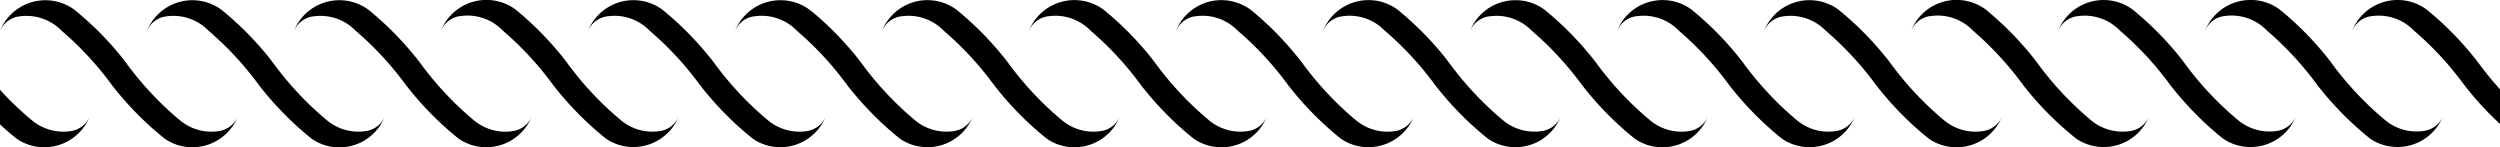 <svg xmlns="http://www.w3.org/2000/svg" viewBox="0 0 840.86 49.55"><title>identity</title>
<g id="identity" data-name="identity">
	<path d="M123.57,44a5,5,0,0,1-.56.09,16.5,16.5,0,0,1-12.8-3.43l-.25-.21A108,108,0,0,1,98.17,29q-2.34-2.64-4.5-5.44c-.68-.87-1.34-1.76-2-2.65-.51-.66-1-1.31-1.55-2-.71-.88-1.44-1.75-2.18-2.6A107.52,107.52,0,0,0,75.85,4.41L74.53,3.32a16.1,16.1,0,0,0-2.61-1.59,16.5,16.5,0,0,0-22.56,8.82,8.52,8.52,0,0,1,.49-1,8.17,8.17,0,0,1,5.71-4l.14,0A16.54,16.54,0,0,1,67.32,8a16.89,16.89,0,0,1,2.87,2.37,109.69,109.69,0,0,1,10.49,10.3q2.46,2.78,4.73,5.72c.54.69,1.06,1.39,1.58,2.1s1.15,1.47,1.74,2.19c.71.88,1.44,1.74,2.18,2.59a108,108,0,0,0,11.68,11.55q1.11.94,2.25,1.86a16.92,16.92,0,0,0,2,1.18,16.4,16.4,0,0,0,7.3,1.7,16.41,16.41,0,0,0,13.31-6.76,16.34,16.34,0,0,0,1.84-3.23A8.27,8.27,0,0,1,123.57,44Z"/><path d="M173,44l-.57.1a16.51,16.51,0,0,1-12.8-3.44l-.24-.2A107.16,107.16,0,0,1,147.62,29c-1.56-1.76-3.06-3.58-4.5-5.44-.68-.87-1.34-1.76-2-2.66-.51-.66-1-1.31-1.55-1.95-.72-.88-1.44-1.75-2.18-2.61A106.69,106.69,0,0,0,125.29,4.41c-.43-.37-.87-.73-1.31-1.09a16.19,16.19,0,0,0-2.62-1.59A16.48,16.48,0,0,0,98.8,10.55a8.61,8.61,0,0,1,.5-1,8.22,8.22,0,0,1,5.71-4l.14,0a16.49,16.49,0,0,1,14.49,4.81,108.5,108.5,0,0,1,10.49,10.3c1.64,1.85,3.22,3.76,4.73,5.71l1.58,2.1c.57.74,1.15,1.47,1.74,2.2s1.44,1.74,2.18,2.59A107.05,107.05,0,0,0,152,44.78c.74.63,1.49,1.24,2.25,1.85a16.32,16.32,0,0,0,9.31,2.89,16.46,16.46,0,0,0,13.31-6.76,16.9,16.9,0,0,0,1.85-3.23A8.26,8.26,0,0,1,173,44Z"/><path d="M222.47,44l-.57.09a16.51,16.51,0,0,1-12.8-3.43l-.24-.21A108.14,108.14,0,0,1,197.06,29q-2.33-2.64-4.49-5.44c-.68-.87-1.35-1.76-2-2.65-.5-.66-1-1.31-1.54-2-.72-.88-1.44-1.75-2.18-2.6a108.45,108.45,0,0,0-12.11-12c-.43-.37-.87-.73-1.31-1.09a16.63,16.63,0,0,0-2.62-1.59,16.5,16.5,0,0,0-22.56,8.82,7.28,7.28,0,0,1,.5-1,8.16,8.16,0,0,1,5.7-4l.14,0a16.43,16.43,0,0,1,14.49,4.81,108.54,108.54,0,0,1,10.49,10.3c1.65,1.85,3.22,3.76,4.74,5.72.53.69,1.06,1.39,1.58,2.1s1.15,1.47,1.73,2.19c.72.88,1.44,1.74,2.18,2.59a108.87,108.87,0,0,0,11.68,11.55q1.11.94,2.25,1.86a17.74,17.74,0,0,0,2,1.18,16.49,16.49,0,0,0,22.45-8.29A8.25,8.25,0,0,1,222.47,44Z"/><path d="M271.91,44l-.56.1a16.51,16.51,0,0,1-12.8-3.44l-.25-.2A108,108,0,0,1,246.51,29c-1.56-1.76-3.06-3.58-4.5-5.44-.67-.87-1.34-1.76-2-2.66-.51-.66-1-1.31-1.55-1.95-.71-.88-1.44-1.75-2.18-2.61A107.43,107.43,0,0,0,224.19,4.4c-.44-.37-.87-.73-1.32-1.09a16.1,16.1,0,0,0-2.61-1.59,16.48,16.48,0,0,0-22.56,8.82,8.52,8.52,0,0,1,.49-1,8.24,8.24,0,0,1,5.71-4l.14,0a16.43,16.43,0,0,1,14.49,4.81A107.37,107.37,0,0,1,229,20.62c1.64,1.85,3.22,3.76,4.73,5.71.54.7,1.06,1.4,1.58,2.1s1.15,1.47,1.74,2.2,1.44,1.74,2.18,2.59a108,108,0,0,0,11.68,11.55c.74.63,1.49,1.24,2.25,1.85a17,17,0,0,0,2,1.19,16.49,16.49,0,0,0,22.45-8.29A8.24,8.24,0,0,1,271.91,44Z"/><path d="M321.36,44c-.19,0-.37.07-.56.09A16.48,16.48,0,0,1,308,40.65l-.25-.21A107.16,107.16,0,0,1,296,29q-2.34-2.64-4.5-5.44c-.68-.87-1.34-1.76-2-2.65-.51-.66-1-1.31-1.55-2-.71-.88-1.44-1.75-2.18-2.6a107.52,107.52,0,0,0-12.1-11.95L272.32,3.3a16.19,16.19,0,0,0-2.62-1.59,16.54,16.54,0,0,0-22.56,8.82,8.61,8.61,0,0,1,.5-1,8.17,8.17,0,0,1,5.71-4l.14,0A16.49,16.49,0,0,1,268,10.31a110.87,110.87,0,0,1,10.49,10.3q2.46,2.78,4.73,5.72c.53.69,1.06,1.39,1.58,2.1s1.15,1.47,1.74,2.19c.71.88,1.44,1.74,2.18,2.59a108,108,0,0,0,11.68,11.55q1.11.95,2.25,1.86a16.16,16.16,0,0,0,2,1.18,16.36,16.36,0,0,0,7.29,1.7,16.38,16.38,0,0,0,13.31-6.76,16.9,16.9,0,0,0,1.85-3.23A8.27,8.27,0,0,1,321.36,44Z"/><path d="M370.81,44l-.57.1a16.51,16.51,0,0,1-12.8-3.44l-.24-.2A107.16,107.16,0,0,1,345.41,29c-1.56-1.76-3.06-3.58-4.5-5.44-.68-.87-1.34-1.76-2-2.66-.51-.66-1-1.31-1.55-1.95-.72-.88-1.44-1.75-2.18-2.61A107.52,107.52,0,0,0,323.08,4.39c-.43-.37-.87-.73-1.31-1.09a16.63,16.63,0,0,0-2.62-1.59,16.48,16.48,0,0,0-22.56,8.82,8.61,8.61,0,0,1,.5-1,8.2,8.2,0,0,1,5.7-4l.14,0a16.49,16.49,0,0,1,11.62,2.44,16.07,16.07,0,0,1,2.87,2.37,107.47,107.47,0,0,1,10.5,10.3c1.64,1.85,3.21,3.76,4.73,5.71l1.58,2.1c.57.74,1.15,1.47,1.74,2.2s1.43,1.74,2.17,2.59a108.87,108.87,0,0,0,11.68,11.55c.75.63,1.5,1.24,2.25,1.85a17.82,17.82,0,0,0,2,1.19,16.49,16.49,0,0,0,22.45-8.29A8.22,8.22,0,0,1,370.81,44Z"/><path d="M420.25,44c-.18,0-.37.07-.56.09a16.51,16.51,0,0,1-12.8-3.43l-.24-.21A107.25,107.25,0,0,1,394.85,29q-2.34-2.64-4.5-5.44c-.67-.87-1.34-1.76-2-2.65-.51-.66-1-1.31-1.55-2-.71-.88-1.44-1.75-2.18-2.6a107.52,107.52,0,0,0-12.1-11.95c-.43-.37-.87-.73-1.31-1.09A16.63,16.63,0,0,0,368.6,1.7,16.5,16.5,0,0,0,346,10.52a8.52,8.52,0,0,1,.49-1,8.2,8.2,0,0,1,5.71-4l.14,0a16.43,16.43,0,0,1,14.49,4.81,109.69,109.69,0,0,1,10.49,10.3q2.46,2.77,4.73,5.72c.54.69,1.07,1.39,1.58,2.1s1.15,1.47,1.74,2.19c.72.88,1.44,1.74,2.18,2.59a108,108,0,0,0,11.68,11.55q1.11.95,2.25,1.86a16.92,16.92,0,0,0,2,1.18A16.49,16.49,0,0,0,426,39.5,8.25,8.25,0,0,1,420.25,44Z"/><path d="M469.7,44l-.56.1a16.49,16.49,0,0,1-12.8-3.44,2.43,2.43,0,0,1-.25-.2A108,108,0,0,1,444.3,29c-1.56-1.76-3.06-3.58-4.5-5.44-.68-.87-1.34-1.76-2-2.66-.51-.66-1-1.31-1.55-1.95-.71-.88-1.44-1.75-2.18-2.61A107.43,107.43,0,0,0,422,4.38l-1.32-1.09A16.19,16.19,0,0,0,418,1.7a16.48,16.48,0,0,0-20.51,5.1,16.2,16.2,0,0,0-2,3.72,8.52,8.52,0,0,1,.49-1,8.22,8.22,0,0,1,5.71-4l.14,0a16.45,16.45,0,0,1,11.61,2.44,16.13,16.13,0,0,1,2.88,2.37,108.5,108.5,0,0,1,10.49,10.3c1.64,1.85,3.22,3.76,4.73,5.71.54.7,1.06,1.4,1.58,2.1s1.15,1.47,1.74,2.2,1.44,1.74,2.18,2.59a108,108,0,0,0,11.68,11.55c.74.63,1.49,1.24,2.25,1.85a17,17,0,0,0,2,1.19,16.52,16.52,0,0,0,22.45-8.29A8.26,8.26,0,0,1,469.7,44Z"/><path d="M519.15,44l-.57.09a16.51,16.51,0,0,1-12.8-3.43l-.24-.21A107.16,107.16,0,0,1,493.75,29q-2.34-2.64-4.5-5.44c-.68-.87-1.34-1.76-2-2.65-.51-.66-1-1.31-1.55-2-.72-.88-1.44-1.75-2.18-2.6A107.61,107.61,0,0,0,471.42,4.37c-.43-.37-.87-.73-1.31-1.09a16.19,16.19,0,0,0-2.62-1.59,16.5,16.5,0,0,0-22.56,8.82,8.61,8.61,0,0,1,.5-1,8.17,8.17,0,0,1,5.71-4l.13,0a16.43,16.43,0,0,1,14.49,4.81,109.8,109.8,0,0,1,10.5,10.3q2.46,2.78,4.73,5.72c.53.69,1.06,1.39,1.58,2.1s1.15,1.47,1.74,2.19c.71.88,1.44,1.74,2.17,2.59a108,108,0,0,0,11.69,11.55q1.11.94,2.25,1.86a16.16,16.16,0,0,0,2,1.18,16.36,16.36,0,0,0,7.29,1.7A16.38,16.38,0,0,0,523,42.72a16.9,16.9,0,0,0,1.85-3.23A8.27,8.27,0,0,1,519.15,44Z"/><path d="M568.6,44l-.57.1a16.51,16.51,0,0,1-12.8-3.44l-.24-.2A108.14,108.14,0,0,1,543.19,29c-1.55-1.76-3.05-3.58-4.5-5.44-.67-.87-1.34-1.76-2-2.66-.51-.66-1-1.31-1.55-1.95-.71-.88-1.44-1.75-2.18-2.61a107.43,107.43,0,0,0-12.1-11.94c-.43-.37-.87-.73-1.31-1.09a16.63,16.63,0,0,0-2.62-1.59,16.48,16.48,0,0,0-22.56,8.82,8.52,8.52,0,0,1,.49-1,8.24,8.24,0,0,1,5.71-4l.14,0a16.49,16.49,0,0,1,11.62,2.44,16.07,16.07,0,0,1,2.87,2.37,106.26,106.26,0,0,1,10.49,10.3c1.65,1.85,3.22,3.76,4.73,5.71q.81,1.05,1.59,2.1c.57.74,1.15,1.47,1.73,2.2s1.44,1.74,2.18,2.59a108.87,108.87,0,0,0,11.68,11.55c.74.63,1.49,1.24,2.25,1.85a17,17,0,0,0,2,1.19,16.49,16.49,0,0,0,22.45-8.29A8.24,8.24,0,0,1,568.6,44Z"/><path d="M618,44c-.18,0-.37.07-.56.09a16.5,16.5,0,0,1-12.8-3.43l-.25-.21A108,108,0,0,1,592.64,29q-2.34-2.64-4.5-5.44c-.68-.87-1.34-1.76-2-2.65-.51-.66-1-1.31-1.55-2-.71-.88-1.44-1.75-2.18-2.6a107.52,107.52,0,0,0-12.1-11.95L569,3.27a16.1,16.1,0,0,0-2.61-1.59,16.5,16.5,0,0,0-22.56,8.82,8.52,8.52,0,0,1,.49-1,8.17,8.17,0,0,1,5.71-4l.14,0a16.54,16.54,0,0,1,11.62,2.44,16.89,16.89,0,0,1,2.87,2.37,109.69,109.69,0,0,1,10.49,10.3q2.46,2.78,4.73,5.72c.54.69,1.06,1.39,1.58,2.1s1.15,1.47,1.74,2.19c.71.88,1.44,1.74,2.18,2.59a108,108,0,0,0,11.68,11.55q1.11.95,2.25,1.86a16.92,16.92,0,0,0,2,1.18,16.4,16.4,0,0,0,7.3,1.7,16.41,16.41,0,0,0,13.31-6.76,16.34,16.34,0,0,0,1.84-3.23A8.27,8.27,0,0,1,618,44Z"/><path d="M667.49,44l-.56.1a16.52,16.52,0,0,1-12.81-3.44l-.24-.2A107.16,107.16,0,0,1,642.09,29c-1.56-1.76-3.06-3.58-4.5-5.44-.68-.87-1.34-1.76-2-2.66-.51-.66-1-1.31-1.55-1.95-.71-.88-1.44-1.75-2.18-2.61a107.43,107.43,0,0,0-12.1-11.94l-1.32-1.09a16.19,16.19,0,0,0-2.62-1.59,16.48,16.48,0,0,0-22.56,8.82,8.61,8.61,0,0,1,.5-1,8.22,8.22,0,0,1,5.71-4l.14,0a16.49,16.49,0,0,1,14.49,4.81,108.5,108.5,0,0,1,10.49,10.3c1.64,1.85,3.22,3.76,4.73,5.71l1.58,2.1c.57.74,1.15,1.47,1.74,2.2s1.44,1.74,2.18,2.59a107.05,107.05,0,0,0,11.68,11.55c.74.63,1.49,1.24,2.25,1.85a16.32,16.32,0,0,0,9.31,2.89,16.46,16.46,0,0,0,13.31-6.76,16.9,16.9,0,0,0,1.85-3.23A8.26,8.26,0,0,1,667.49,44Z"/><path d="M716.94,44l-.57.09a16.51,16.51,0,0,1-12.8-3.43l-.24-.21A108.14,108.14,0,0,1,691.53,29q-2.32-2.64-4.49-5.44c-.68-.87-1.35-1.76-2-2.65-.5-.66-1-1.31-1.54-2-.72-.88-1.44-1.75-2.18-2.6a108.45,108.45,0,0,0-12.11-12c-.43-.37-.87-.73-1.31-1.09a16.63,16.63,0,0,0-2.62-1.59,16.5,16.5,0,0,0-22.56,8.82,7.28,7.28,0,0,1,.5-1,8.16,8.16,0,0,1,5.7-4l.14,0a16.43,16.43,0,0,1,14.49,4.81A108.54,108.54,0,0,1,674,20.57c1.65,1.85,3.22,3.76,4.74,5.72.53.69,1.06,1.39,1.58,2.1s1.15,1.47,1.74,2.19c.71.88,1.43,1.74,2.17,2.59A108.87,108.87,0,0,0,696,44.72c.74.63,1.5,1.25,2.25,1.86a17.74,17.74,0,0,0,2,1.18,16.49,16.49,0,0,0,22.45-8.29A8.25,8.25,0,0,1,716.94,44Z"/><path d="M766.38,43.94l-.56.1A16.51,16.51,0,0,1,753,40.6l-.25-.2A108,108,0,0,1,741,29c-1.56-1.76-3.06-3.58-4.5-5.44-.67-.87-1.34-1.76-2-2.66-.51-.66-1-1.31-1.55-2-.71-.88-1.44-1.75-2.18-2.61a107.43,107.43,0,0,0-12.1-11.94c-.44-.37-.87-.73-1.32-1.09a16.1,16.1,0,0,0-2.61-1.59,16.48,16.48,0,0,0-22.56,8.82,8.52,8.52,0,0,1,.49-1,8.24,8.24,0,0,1,5.71-4l.14,0A16.43,16.43,0,0,1,713,10.27a107.37,107.37,0,0,1,10.49,10.3c1.64,1.85,3.22,3.76,4.73,5.71.54.7,1.07,1.4,1.58,2.1s1.15,1.47,1.74,2.2,1.44,1.74,2.18,2.59A108,108,0,0,0,745.4,44.72c.74.63,1.49,1.24,2.25,1.85a17,17,0,0,0,2,1.19,16.49,16.49,0,0,0,22.45-8.29A8.24,8.24,0,0,1,766.38,43.94Z"/><path d="M815.83,43.94c-.18,0-.37.07-.56.09a16.48,16.48,0,0,1-12.8-3.43l-.25-.21a107.16,107.16,0,0,1-11.79-11.45q-2.34-2.64-4.5-5.44c-.68-.87-1.34-1.76-2-2.65-.51-.66-1-1.31-1.55-2-.71-.88-1.44-1.75-2.18-2.6a107.52,107.52,0,0,0-12.1-11.95l-1.32-1.09a16.19,16.19,0,0,0-2.62-1.59,16.54,16.54,0,0,0-22.56,8.82,10.52,10.52,0,0,1,.5-1,8.17,8.17,0,0,1,5.71-4l.14,0a16.49,16.49,0,0,1,14.49,4.81,110.87,110.87,0,0,1,10.49,10.3q2.46,2.78,4.73,5.72c.54.69,1.06,1.39,1.58,2.1s1.15,1.47,1.74,2.19c.71.88,1.44,1.74,2.18,2.59a108,108,0,0,0,11.68,11.55q1.11.95,2.25,1.86a16.16,16.16,0,0,0,2,1.18,16.36,16.36,0,0,0,7.29,1.7,16.38,16.38,0,0,0,13.31-6.76,16.38,16.38,0,0,0,1.85-3.23A8.27,8.27,0,0,1,815.83,43.94Z"/><path d="M865.28,43.93l-.57.1a16.51,16.51,0,0,1-12.8-3.44l-.24-.2a107.16,107.16,0,0,1-11.79-11.45c-1.56-1.76-3.06-3.58-4.5-5.44-.68-.87-1.34-1.76-2-2.66-.51-.66-1-1.31-1.55-1.95-.72-.88-1.44-1.75-2.18-2.61A107.52,107.52,0,0,0,817.55,4.34c-.43-.37-.87-.73-1.31-1.09a16.63,16.63,0,0,0-2.62-1.59,16.48,16.48,0,0,0-22.56,8.82,8.61,8.61,0,0,1,.5-1,8.2,8.2,0,0,1,5.7-4l.14,0A16.49,16.49,0,0,1,809,7.89a16.07,16.07,0,0,1,2.87,2.37,107.47,107.47,0,0,1,10.5,10.3c1.64,1.85,3.21,3.76,4.73,5.71l1.58,2.1c.57.74,1.15,1.47,1.74,2.2s1.43,1.74,2.17,2.59a108.87,108.87,0,0,0,11.68,11.55c.75.63,1.5,1.24,2.25,1.85a17.82,17.82,0,0,0,2,1.19,16.48,16.48,0,0,0,20.61-5.06A16.9,16.9,0,0,0,871,39.46,8.26,8.26,0,0,1,865.28,43.93Z"/><path d="M24.32,44l-.56.1A16.49,16.49,0,0,1,11,40.67a2.43,2.43,0,0,1-.25-.2A107.16,107.16,0,0,1-1.08,29c-1.56-1.76-3.06-3.58-4.5-5.44-.68-.87-1.34-1.76-2-2.66-.51-.66-1-1.31-1.55-2-.71-.88-1.44-1.75-2.18-2.61A107.43,107.43,0,0,0-23.4,4.42l-1.32-1.09a16.19,16.19,0,0,0-2.62-1.59A16.38,16.38,0,0,0-34.54.08a16.33,16.33,0,0,0-6.53,1.35,16.43,16.43,0,0,0-6.78,5.41,16.2,16.2,0,0,0-2,3.72,8.52,8.52,0,0,1,.49-1,8.22,8.22,0,0,1,5.71-4l.14,0A16.45,16.45,0,0,1-31.94,8a16.13,16.13,0,0,1,2.88,2.37,108.5,108.5,0,0,1,10.49,10.3c1.64,1.85,3.22,3.76,4.73,5.71.54.7,1.06,1.4,1.58,2.1s1.15,1.47,1.74,2.2,1.44,1.74,2.18,2.59A108,108,0,0,0,3.34,44.79c.74.63,1.49,1.24,2.25,1.85a16.32,16.32,0,0,0,9.31,2.89,16.55,16.55,0,0,0,15.16-10A8.26,8.26,0,0,1,24.32,44Z"/><path d="M74.13,44l-.56.1a16.51,16.51,0,0,1-12.8-3.44l-.25-.2A108,108,0,0,1,48.73,29c-1.56-1.76-3.06-3.58-4.5-5.44-.67-.87-1.34-1.76-2-2.66-.51-.66-1-1.31-1.55-2-.71-.88-1.44-1.75-2.18-2.61A107.43,107.43,0,0,0,26.41,4.42c-.44-.37-.87-.73-1.32-1.09a16.1,16.1,0,0,0-2.61-1.59A16.48,16.48,0,0,0-.08,10.56a8.52,8.52,0,0,1,.49-1,8.24,8.24,0,0,1,5.71-4l.14,0A16.49,16.49,0,0,1,17.88,8a16.07,16.07,0,0,1,2.87,2.37,107.37,107.37,0,0,1,10.49,10.3c1.64,1.85,3.22,3.76,4.73,5.71.54.7,1.07,1.4,1.58,2.1s1.15,1.47,1.74,2.2,1.44,1.74,2.18,2.59A108,108,0,0,0,53.15,44.79c.74.63,1.49,1.24,2.25,1.85a17,17,0,0,0,2,1.19,16.49,16.49,0,0,0,22.45-8.29A8.24,8.24,0,0,1,74.13,44Z"/>
</g>
</svg>